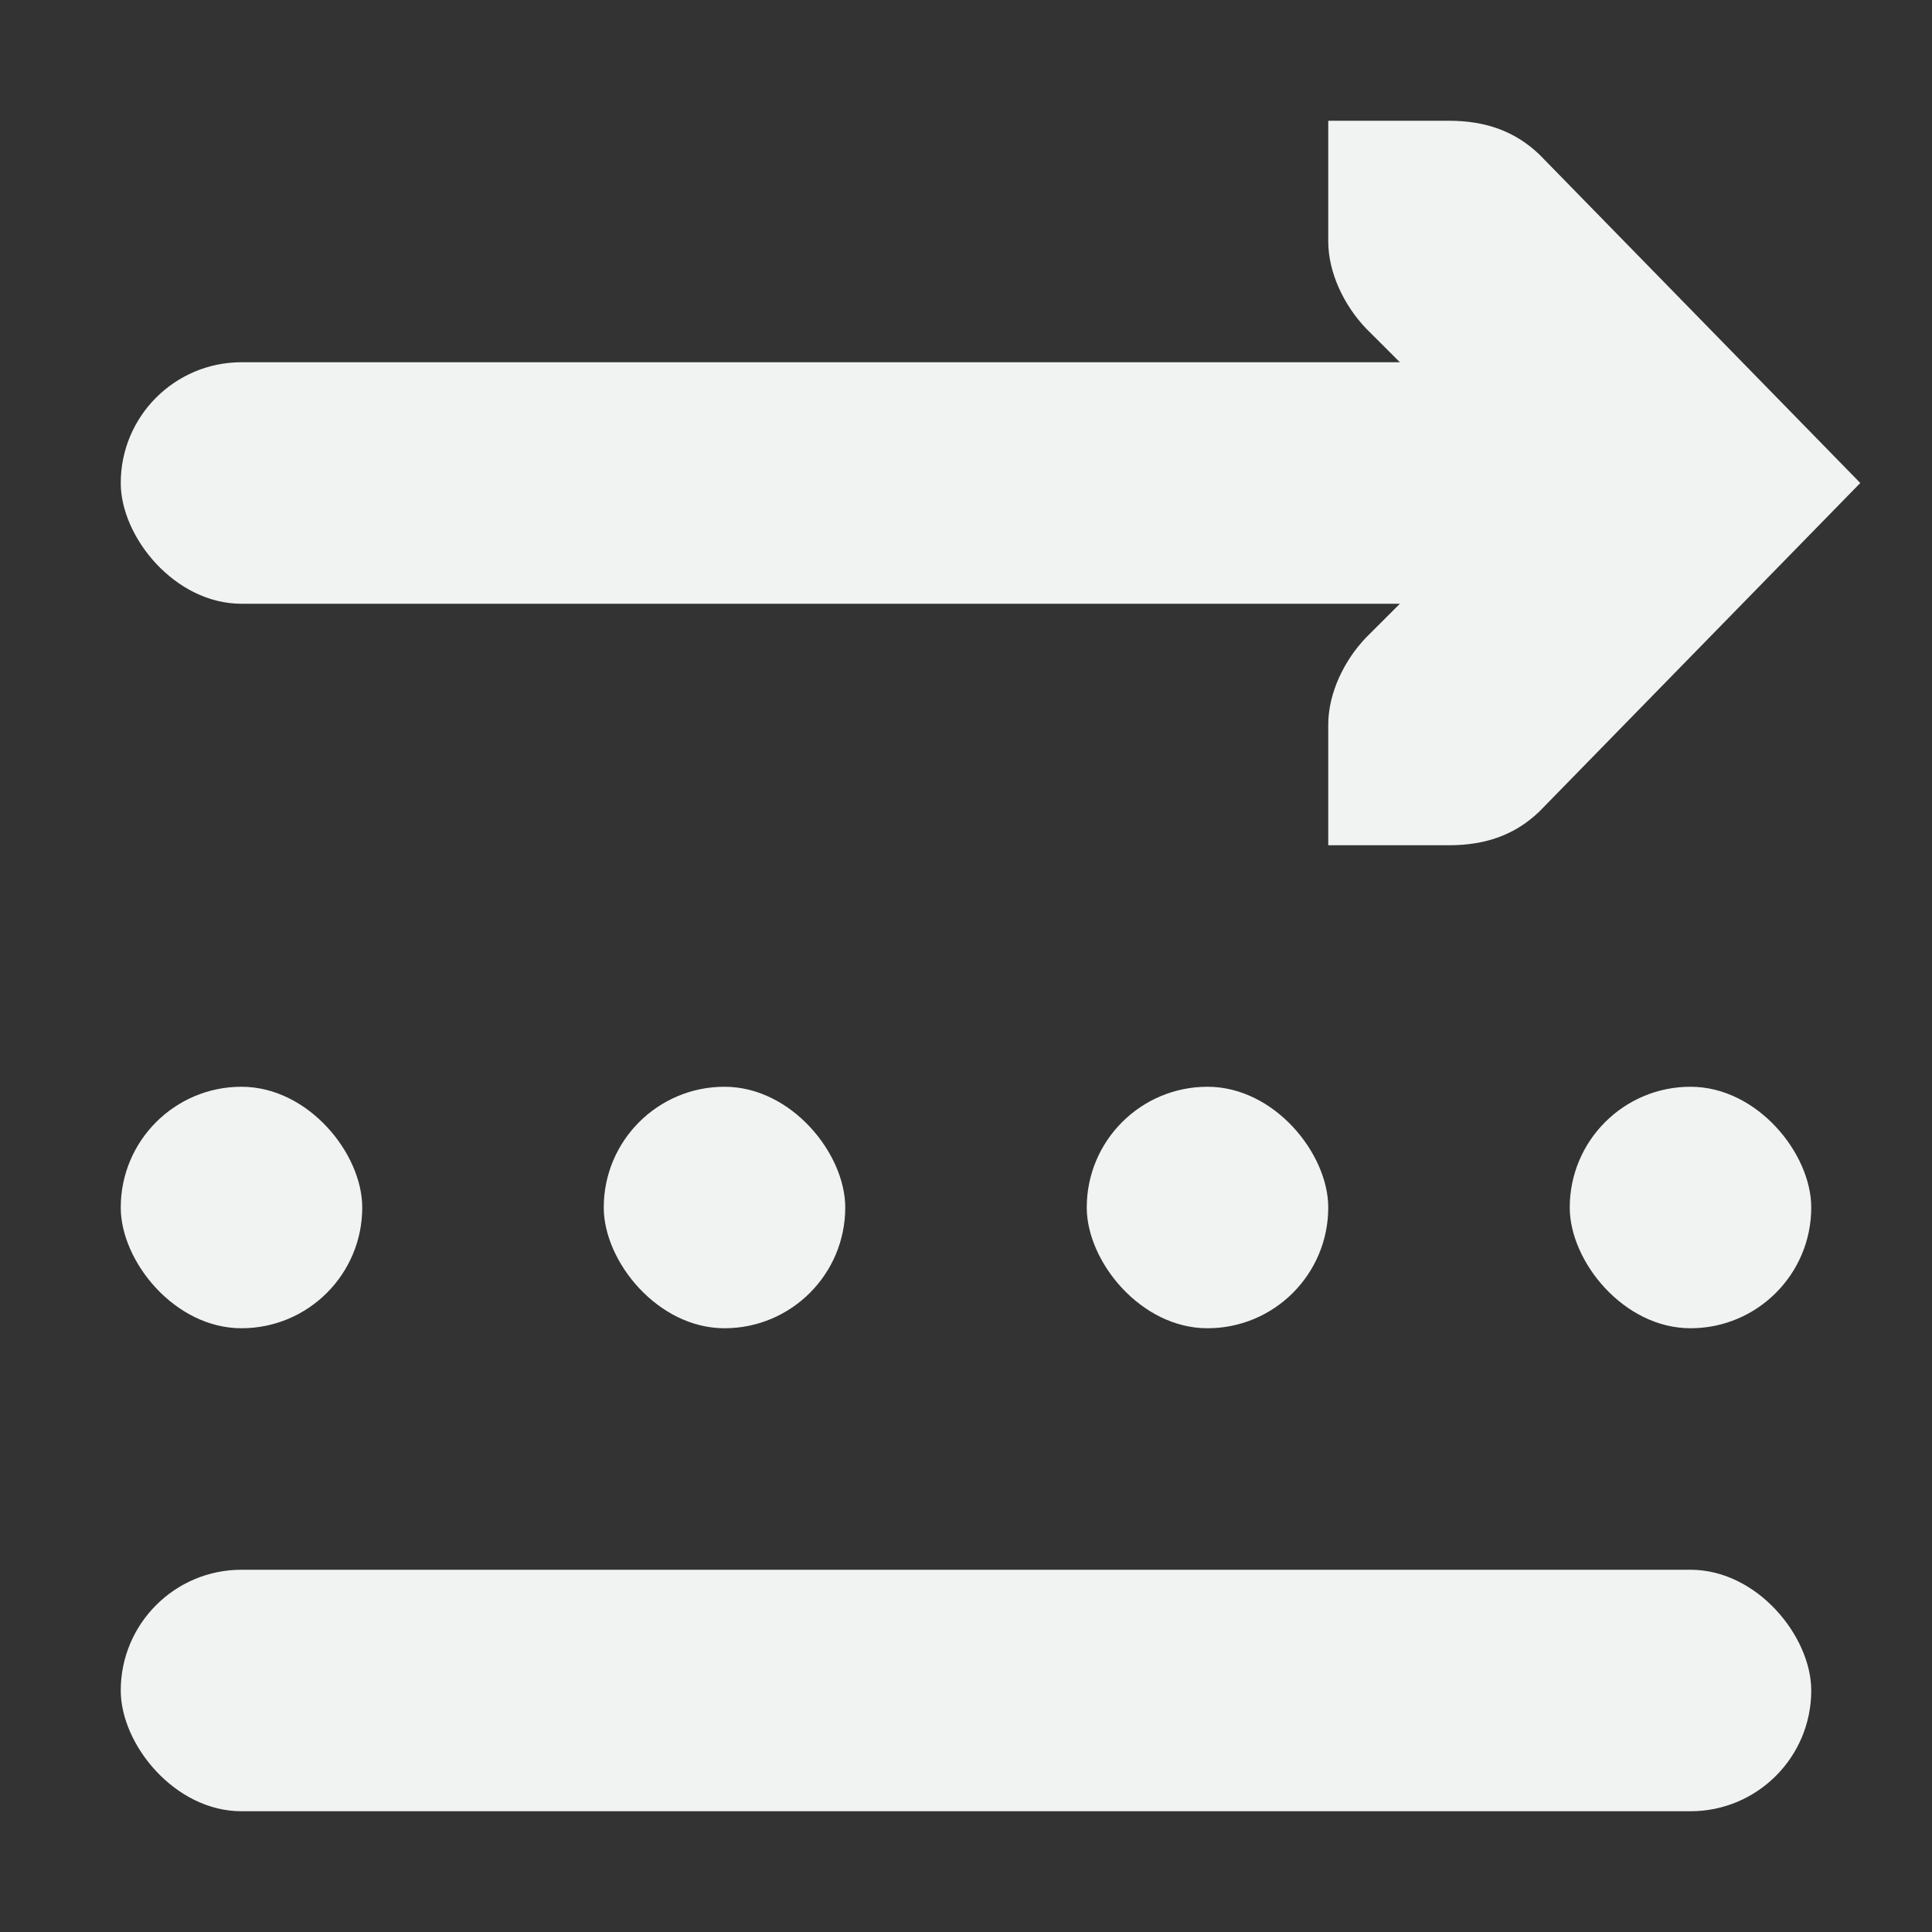 <?xml version="1.0" encoding="UTF-8" standalone="no"?>
<svg xmlns="http://www.w3.org/2000/svg" version="1.1" viewBox="0 0 16 16" width="32" height="32">
 <rect x="0" y="0" width="16" height="16" fill="#333333" stroke="none"/>
 <g fill="#f1f2f2">
  <rect ry="1" height="2" width="14" y="13" x="1"/>
  <path d="m11 1h1c0.31 0 0.552 0.091 0.75 0.281l2.656 2.719-2.656 2.719c-0.198 0.191-0.44 0.281-0.75 0.281h-1v-1c0-0.257 0.13-0.529 0.312-0.719l1.282-1.281-1.282-1.281c-0.182-0.191-0.312-0.462-0.312-0.719z"/>
  <g>
   <rect ry="1" height="2" width="13" y="3" x="1"/>
   <rect ry="1" height="2" width="2" y="9" x="1"/>
   <rect ry="1" height="2" width="2" y="9" x="5"/>
   <rect ry="1" height="2" width="2" y="9" x="9"/>
   <rect ry="1" height="2" width="2" y="9" x="13"/>
  </g>
 </g>
</svg>
